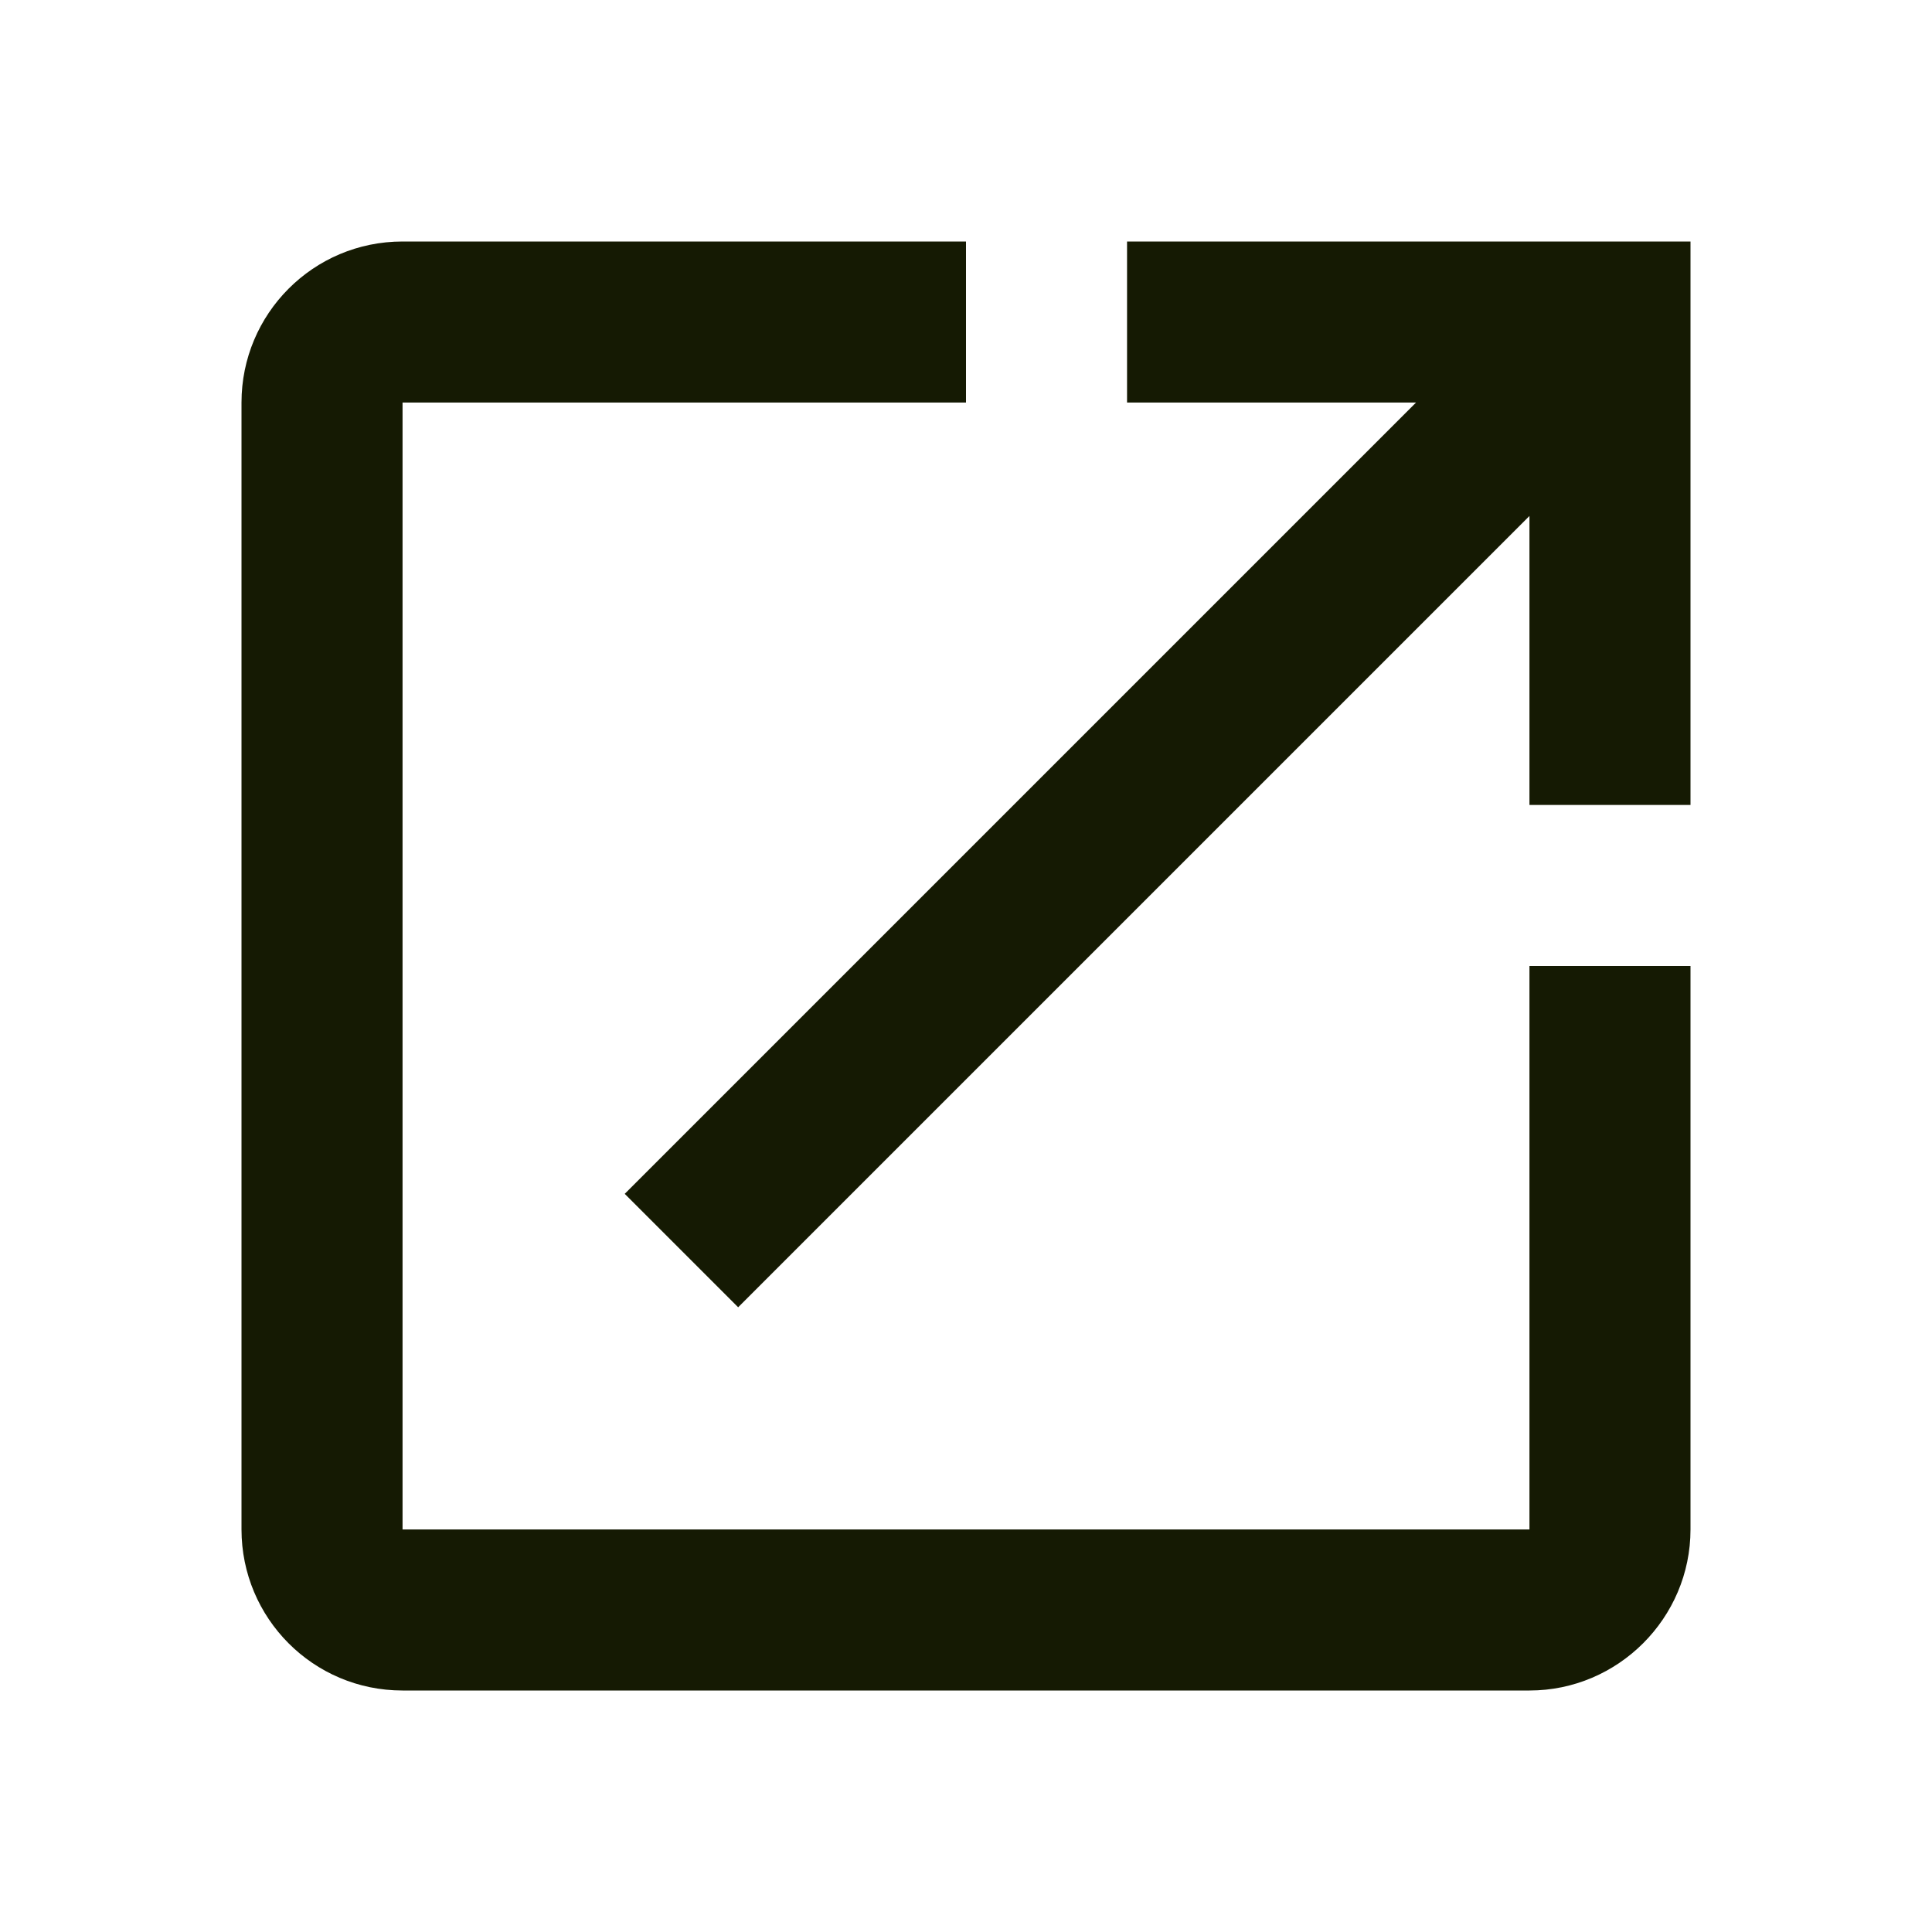 <svg width="14" height="14" viewBox="0 0 14 14" fill="none" xmlns="http://www.w3.org/2000/svg">
<path d="M11.083 11.083H2.917V2.917H7V1.75H2.917C2.269 1.75 1.75 2.275 1.75 2.917V11.083C1.75 11.725 2.269 12.25 2.917 12.25H11.083C11.725 12.25 12.25 11.725 12.25 11.083V7H11.083V11.083ZM8.167 1.75V2.917H10.261L4.527 8.651L5.349 9.473L11.083 3.739V5.833H12.25V1.75H8.167Z" fill="#151A03"/>
</svg>
